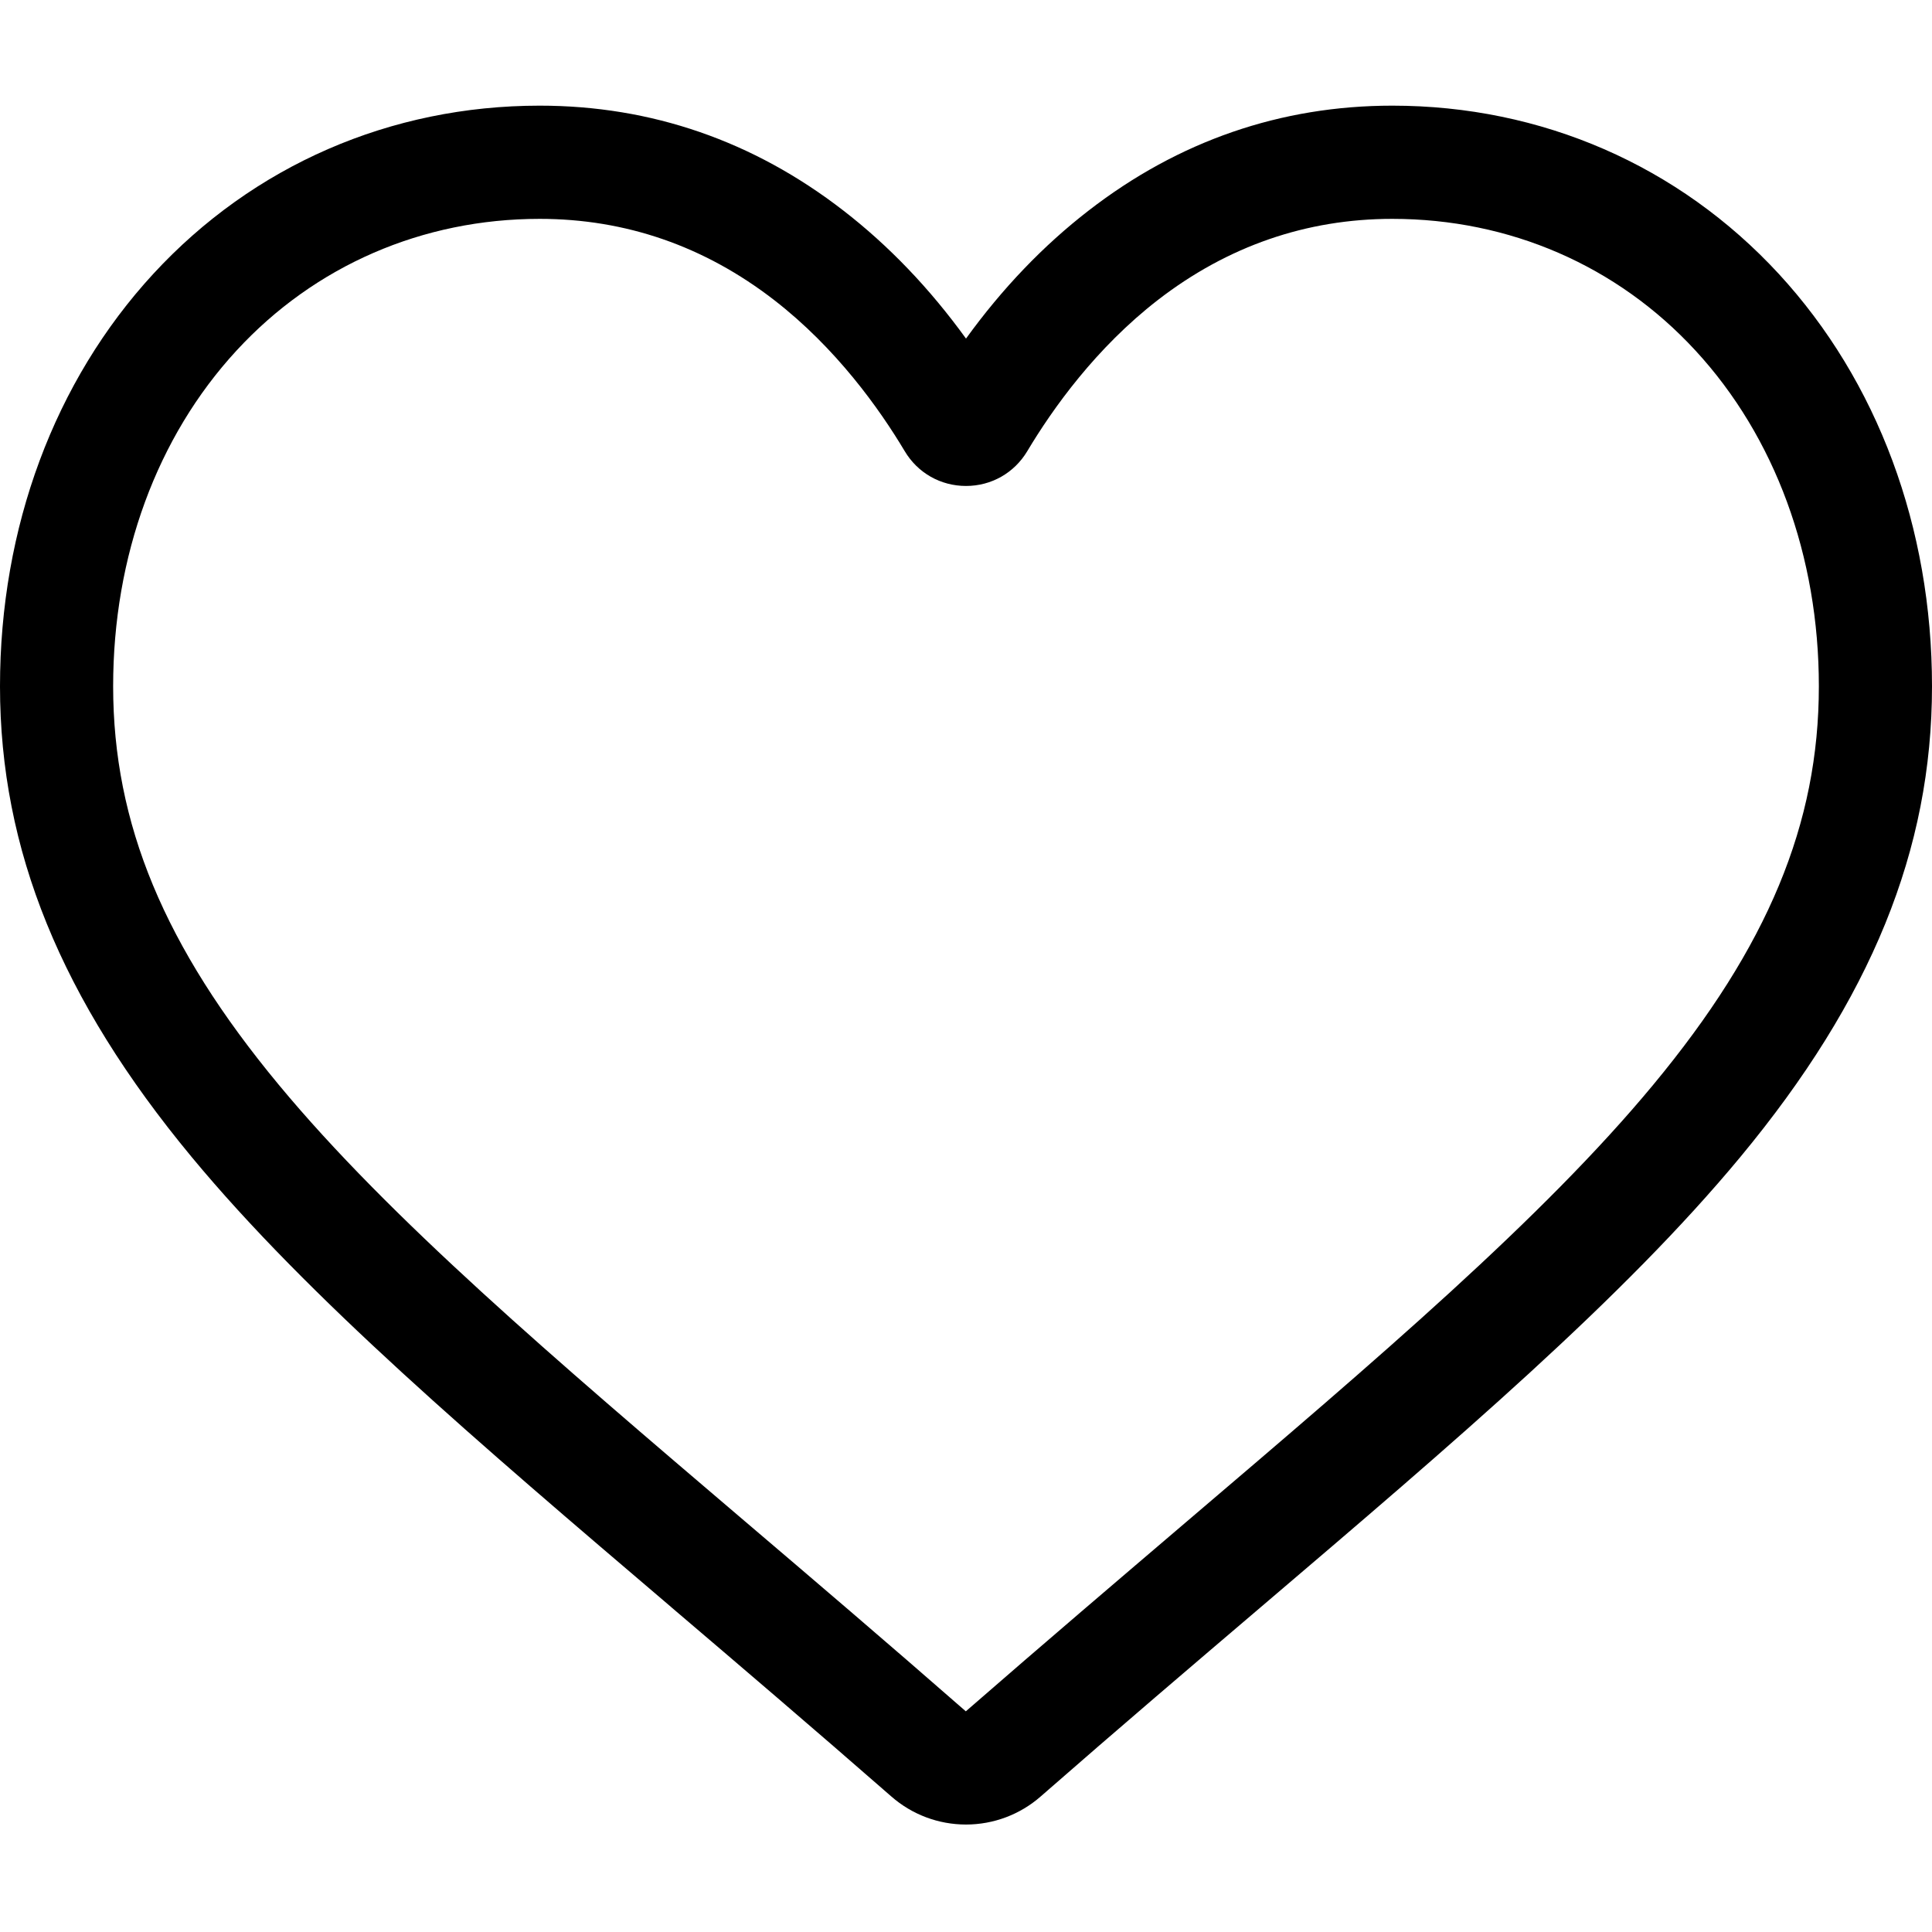 <svg width="32" height="32" viewBox="0 0 32 32" fill="none" xmlns="http://www.w3.org/2000/svg">
<path d="M16 30.22C15.544 30.22 15.105 30.055 14.763 29.755C13.47 28.625 12.224 27.562 11.124 26.625L11.119 26.62C7.895 23.873 5.111 21.5 3.174 19.163C1.009 16.55 0 14.073 0 11.367C0 8.738 0.902 6.312 2.539 4.536C4.195 2.74 6.468 1.75 8.939 1.75C10.787 1.75 12.478 2.334 13.967 3.486C14.719 4.067 15.4 4.778 16 5.608C16.6 4.778 17.281 4.067 18.033 3.486C19.522 2.334 21.214 1.75 23.061 1.75C25.532 1.75 27.805 2.74 29.462 4.536C31.099 6.312 32 8.738 32 11.367C32 14.073 30.992 16.55 28.826 19.163C26.889 21.5 24.106 23.873 20.882 26.62C19.781 27.558 18.532 28.622 17.237 29.755C16.895 30.055 16.455 30.22 16 30.22ZM8.939 3.625C6.998 3.625 5.214 4.399 3.917 5.807C2.6 7.235 1.874 9.21 1.874 11.367C1.874 13.643 2.72 15.679 4.617 17.967C6.45 20.179 9.177 22.503 12.334 25.194L12.34 25.199C13.444 26.139 14.695 27.206 15.997 28.345C17.307 27.204 18.561 26.136 19.666 25.193C22.823 22.503 25.55 20.179 27.383 17.967C29.28 15.679 30.126 13.643 30.126 11.367C30.126 9.21 29.4 7.235 28.083 5.807C26.786 4.399 25.002 3.625 23.061 3.625C21.638 3.625 20.332 4.077 19.179 4.968C18.152 5.763 17.436 6.768 17.016 7.471C16.8 7.833 16.421 8.049 16 8.049C15.579 8.049 15.199 7.833 14.984 7.471C14.564 6.768 13.848 5.763 12.82 4.968C11.668 4.077 10.362 3.625 8.939 3.625Z" fill="black"/>
</svg>
